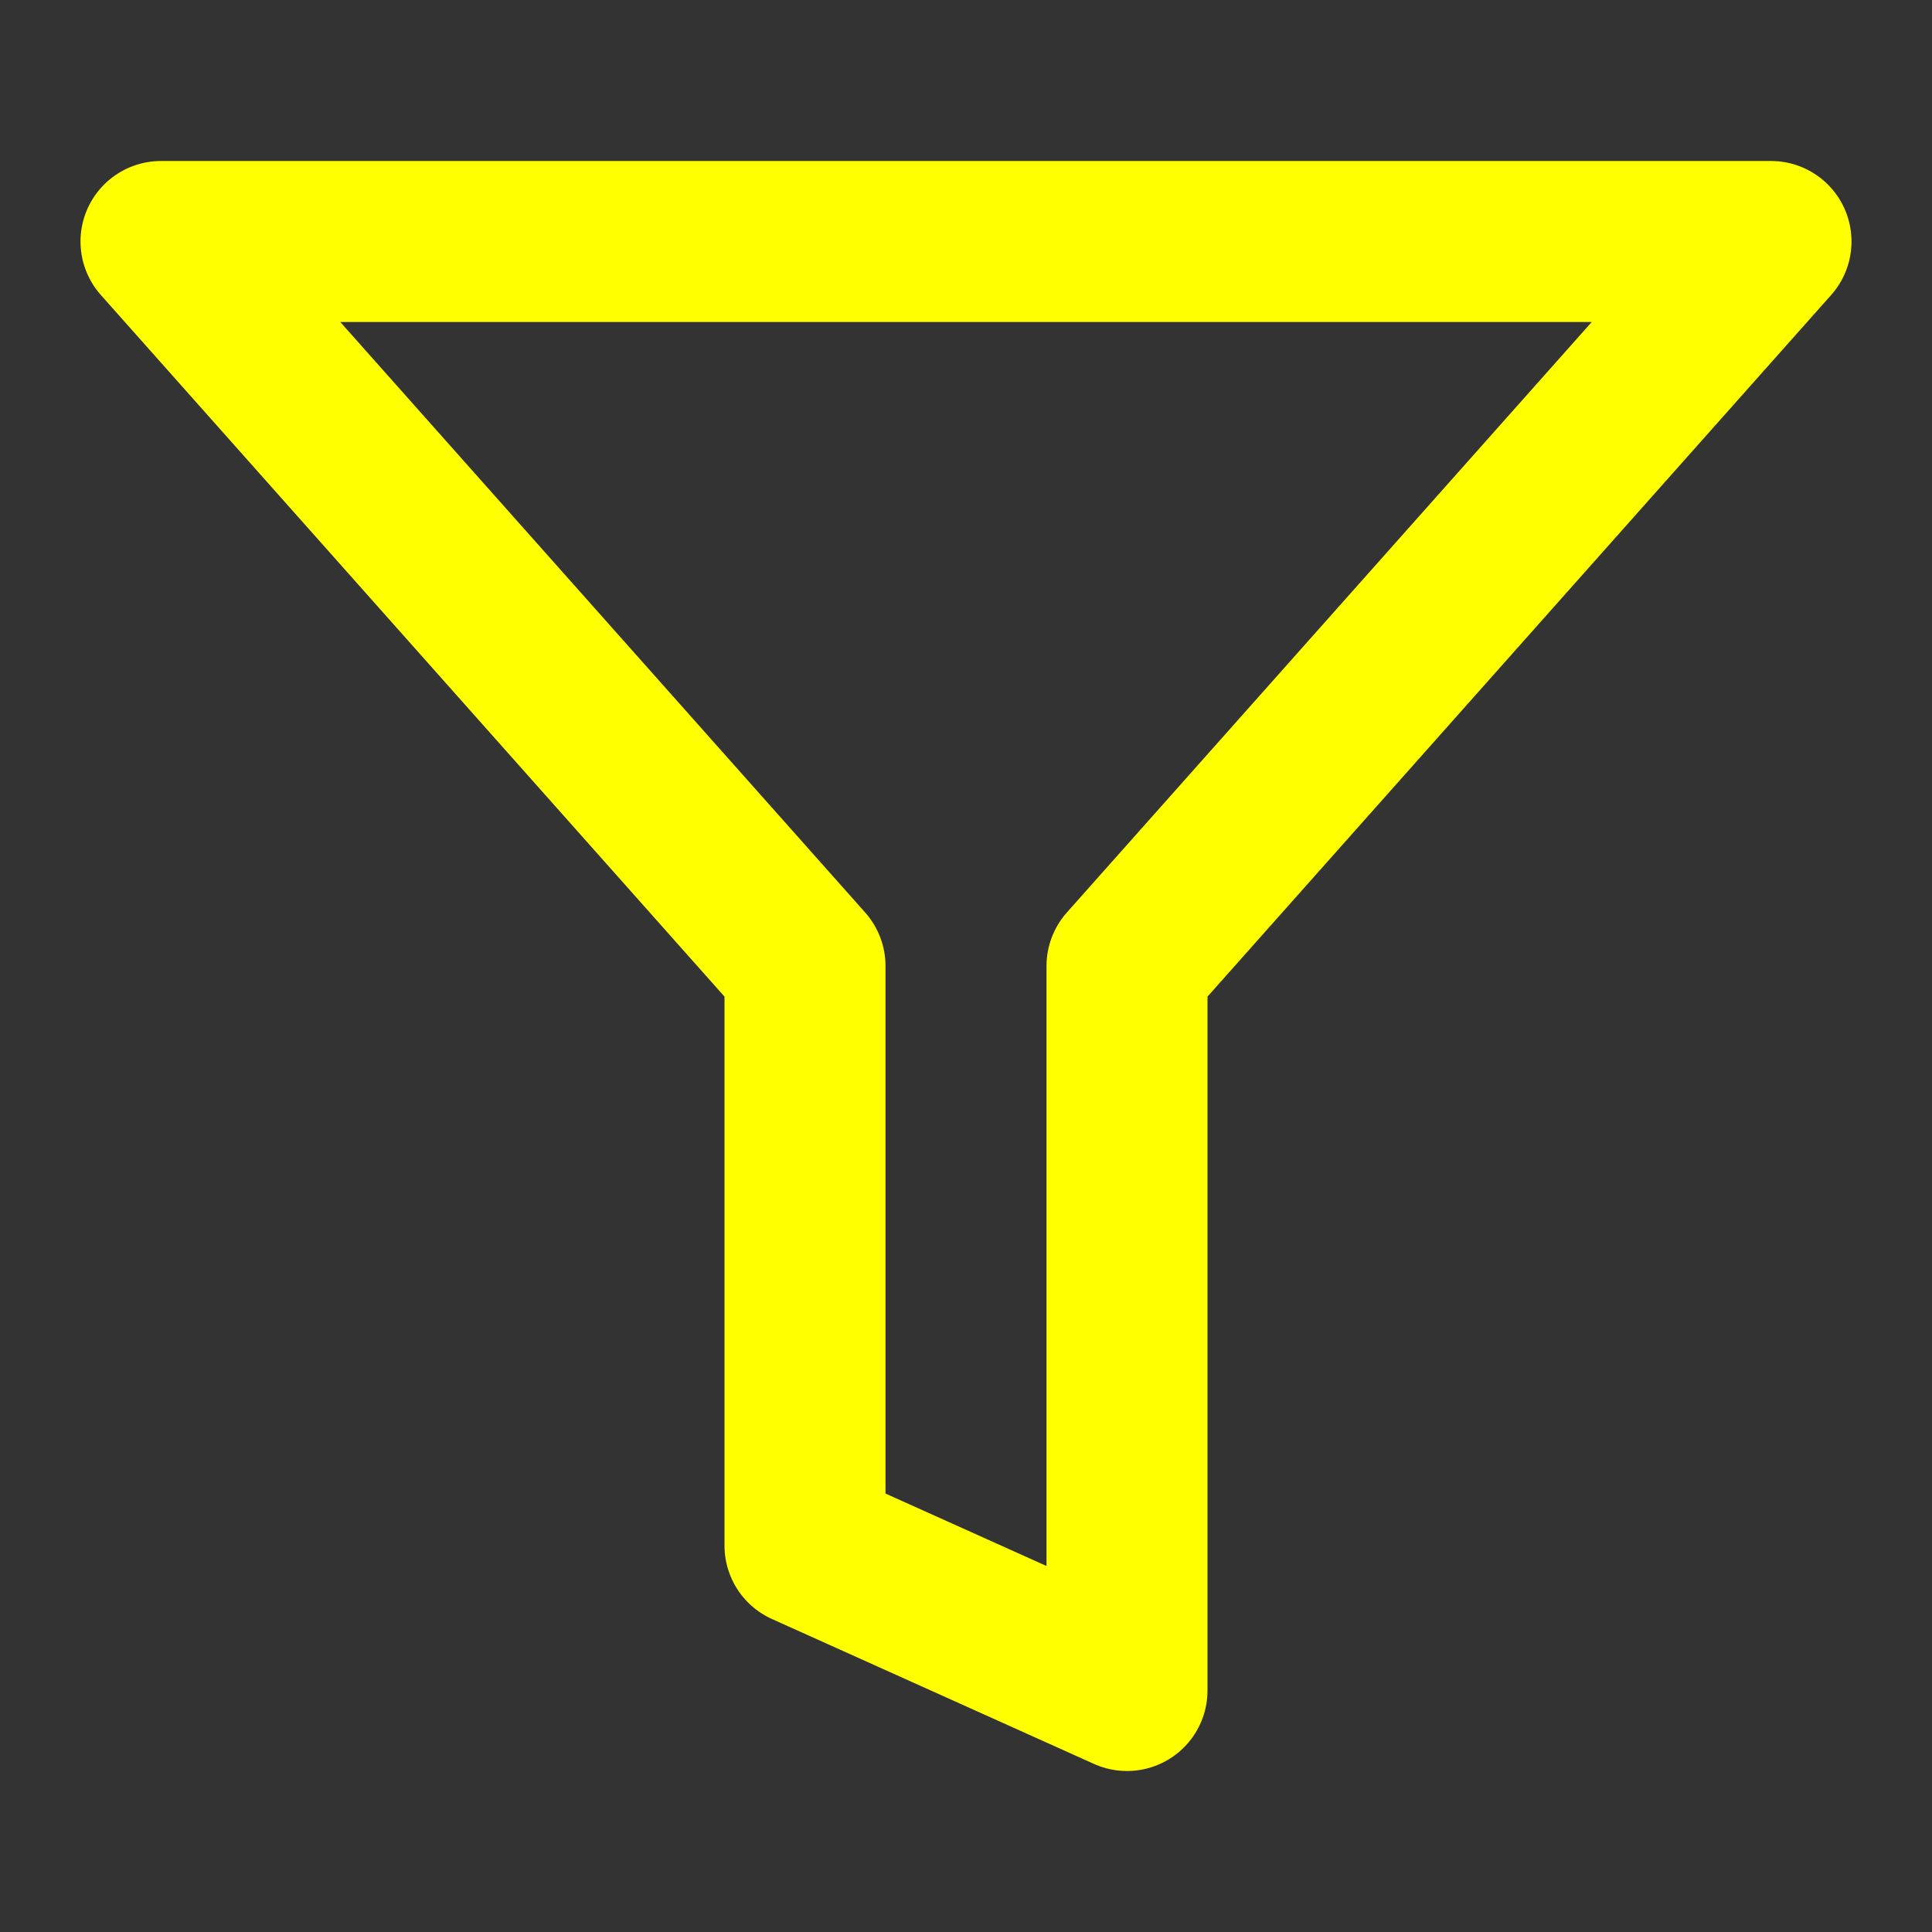 <svg width="24" height="24" viewBox="0 0 24 24" fill="none" xmlns="http://www.w3.org/2000/svg">
<rect x="0" y="0" width="24" height="24" fill="#333333" stroke="none"/>
<path d="M22 3H2L10 12V19.2L14 21V12L22 3Z" stroke="yellow" stroke-width="2" stroke-linecap="round" stroke-linejoin="round"/>
</svg>
